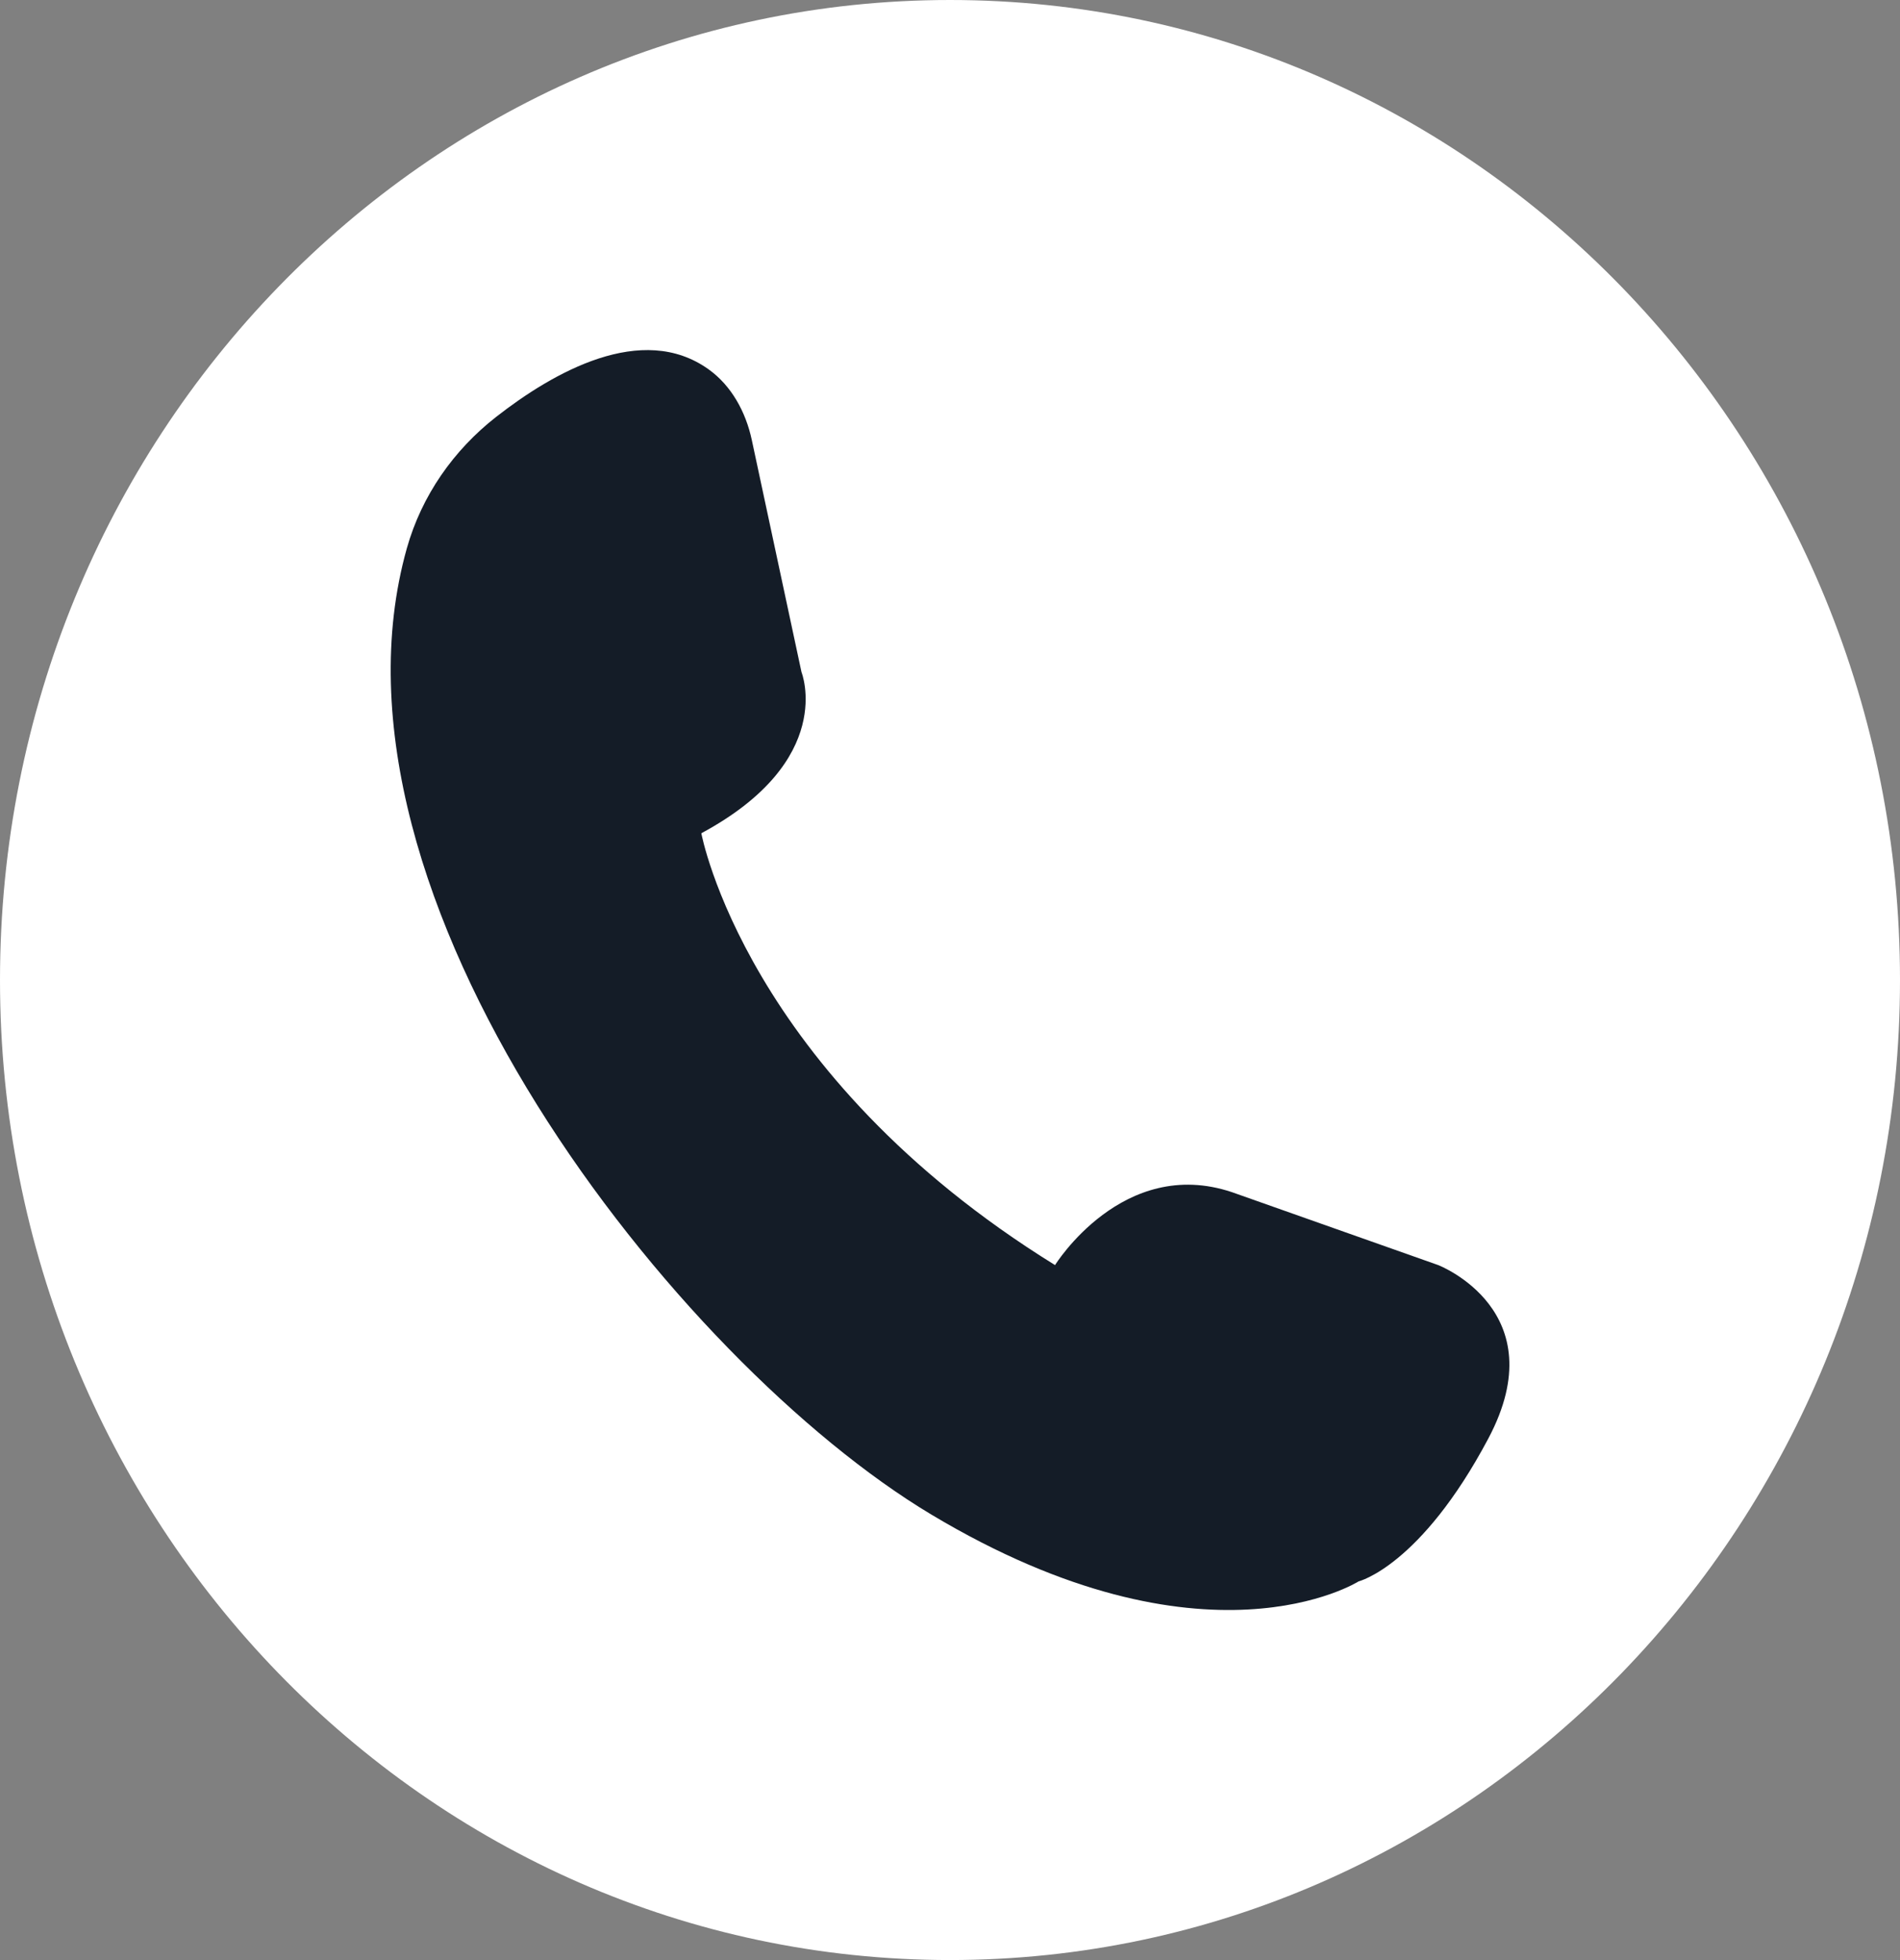 <svg width="32" height="33" viewBox="0 0 32 33" fill="none" xmlns="http://www.w3.org/2000/svg">
<rect x="0" y="0" width="32" height="33" fill="#808080" stroke="none"/>
<g clip-path="url(#clip0_6120_5347)">
<path d="M16 32.999C24.836 32.999 32 25.612 32 16.5C32 7.387 24.836 0 16 0C7.163 0 0 7.387 0 16.5C0 25.612 7.163 32.999 16 32.999Z" fill="white"/>
<path d="M11.812 14.029C11.812 14.029 12.556 18.074 17.769 21.299C17.769 21.299 18.911 19.456 20.748 20.071L24.223 21.299C24.223 21.299 26.209 22.067 25.067 24.218C23.925 26.368 22.882 26.624 22.882 26.624C22.882 26.624 20.301 28.262 15.684 25.498C11.404 22.935 5.205 15.093 6.852 9.231C7.102 8.343 7.641 7.577 8.356 7.019C9.318 6.267 10.812 5.415 11.934 6.218C12.319 6.493 12.561 6.936 12.662 7.408L13.499 11.316C13.499 11.316 14.095 12.801 11.811 14.029H11.812Z" fill="#141C27"/>
</g>
<defs>
<clipPath id="clip0_6120_5347">
<rect width="32" height="33" fill="white"/>
</clipPath>
</defs>
</svg>
